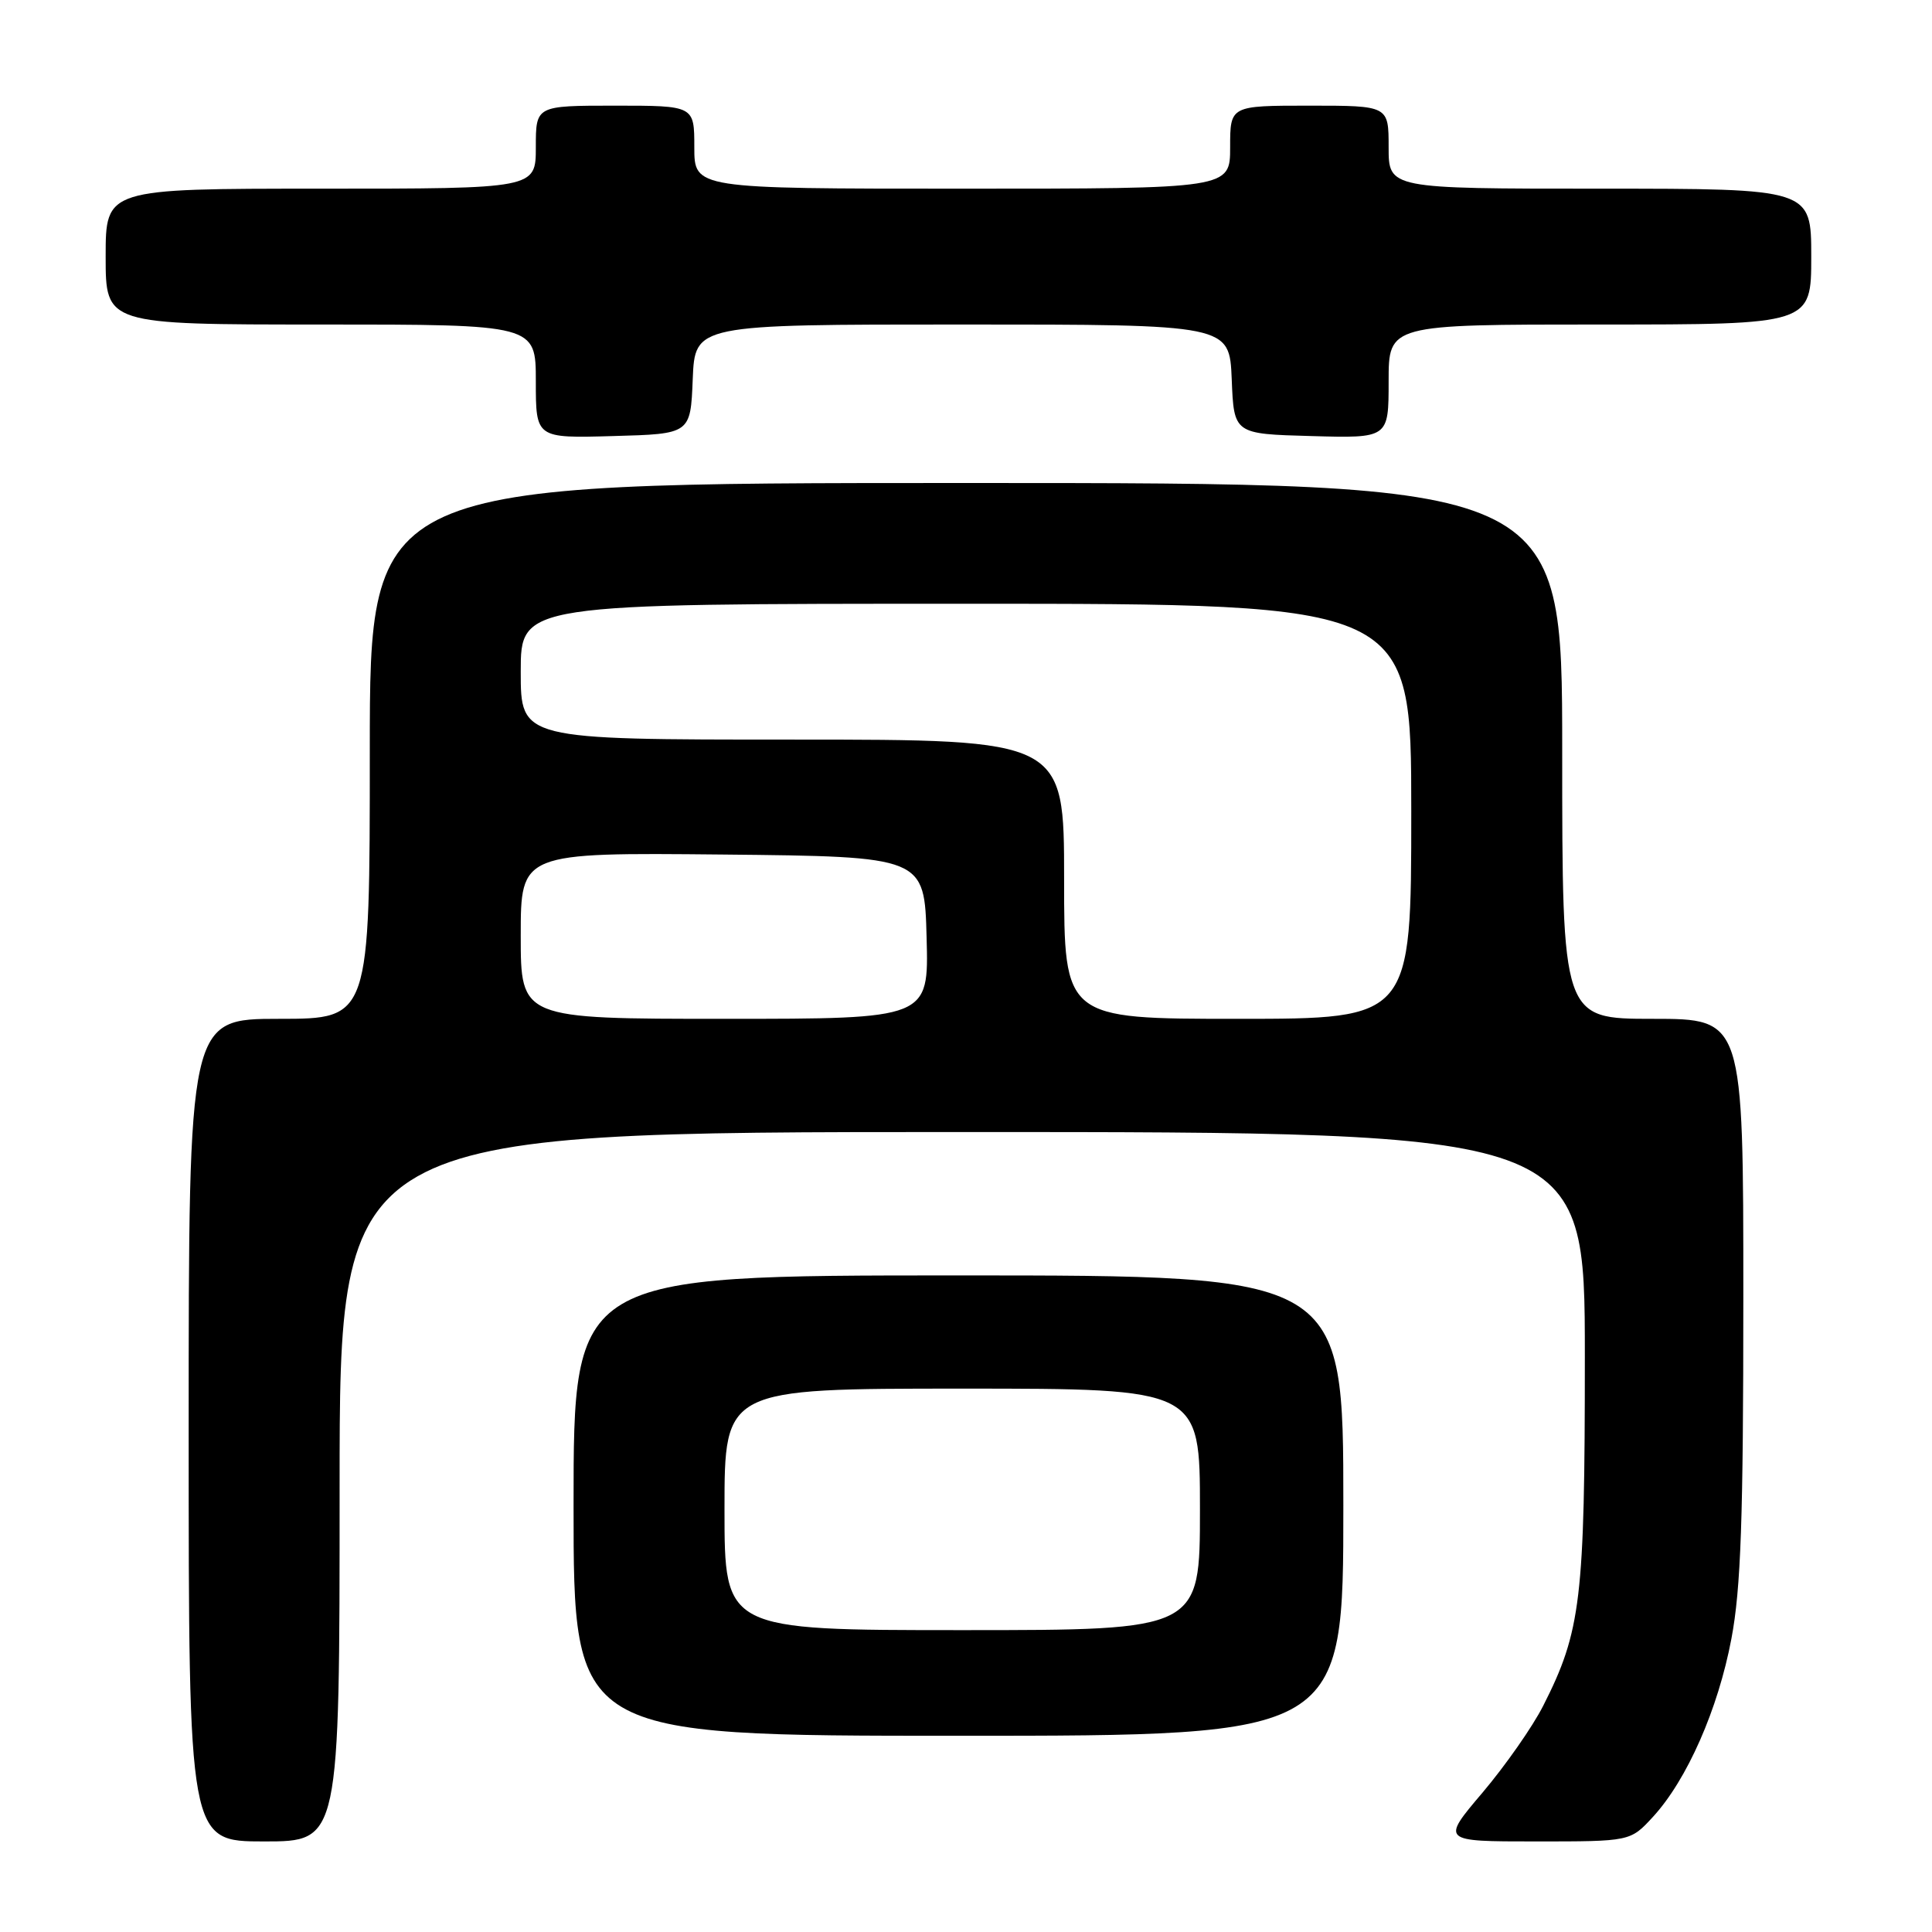 <?xml version="1.0" encoding="UTF-8" standalone="no"?>
<!DOCTYPE svg PUBLIC "-//W3C//DTD SVG 1.1//EN" "http://www.w3.org/Graphics/SVG/1.1/DTD/svg11.dtd" >
<svg xmlns="http://www.w3.org/2000/svg" xmlns:xlink="http://www.w3.org/1999/xlink" version="1.1" viewBox="0 0 256 256">
 <g >
 <path fill="currentColor"
d=" M 45.00 197.00 C 45.00 150.00 45.00 150.00 127.50 150.00 C 210.00 150.00 210.00 150.00 210.00 179.79 C 210.00 211.92 209.50 216.14 204.48 226.03 C 203.09 228.78 199.47 233.95 196.45 237.52 C 190.95 244.00 190.95 244.00 203.49 244.00 C 216.03 244.00 216.03 244.00 219.02 240.75 C 223.53 235.85 227.66 226.48 229.42 217.14 C 230.68 210.48 231.00 201.29 231.00 171.89 C 231.00 135.00 231.00 135.00 219.00 135.00 C 207.00 135.00 207.00 135.00 207.00 99.50 C 207.00 64.00 207.00 64.00 128.00 64.00 C 49.00 64.00 49.00 64.00 49.00 99.50 C 49.00 135.00 49.00 135.00 37.00 135.00 C 25.00 135.00 25.00 135.00 25.00 189.50 C 25.00 244.00 25.00 244.00 35.00 244.00 C 45.00 244.00 45.00 244.00 45.00 197.00 Z  M 178.00 199.50 C 178.00 169.00 178.00 169.00 127.00 169.00 C 76.00 169.00 76.00 169.00 76.00 199.50 C 76.00 230.00 76.00 230.00 127.00 230.00 C 178.00 230.00 178.00 230.00 178.00 199.50 Z  M 91.79 50.25 C 92.09 43.00 92.09 43.00 127.50 43.00 C 162.91 43.00 162.91 43.00 163.21 50.25 C 163.50 57.50 163.50 57.50 173.75 57.78 C 184.00 58.07 184.00 58.07 184.00 50.53 C 184.00 43.00 184.00 43.00 212.00 43.00 C 240.00 43.00 240.00 43.00 240.00 34.00 C 240.00 25.00 240.00 25.00 212.00 25.00 C 184.00 25.00 184.00 25.00 184.00 19.50 C 184.00 14.00 184.00 14.00 173.50 14.00 C 163.00 14.00 163.00 14.00 163.00 19.50 C 163.00 25.00 163.00 25.00 127.50 25.00 C 92.00 25.00 92.00 25.00 92.00 19.50 C 92.00 14.00 92.00 14.00 81.50 14.00 C 71.00 14.00 71.00 14.00 71.00 19.50 C 71.00 25.00 71.00 25.00 42.50 25.00 C 14.00 25.00 14.00 25.00 14.00 34.00 C 14.00 43.00 14.00 43.00 42.50 43.00 C 71.00 43.00 71.00 43.00 71.00 50.53 C 71.00 58.07 71.00 58.07 81.25 57.78 C 91.50 57.50 91.50 57.50 91.79 50.25 Z  M 69.00 123.98 C 69.00 112.97 69.00 112.97 95.75 113.23 C 122.50 113.50 122.50 113.50 122.78 124.25 C 123.07 135.00 123.07 135.00 96.03 135.00 C 69.00 135.00 69.00 135.00 69.00 123.98 Z  M 141.00 116.50 C 141.00 98.00 141.00 98.00 105.00 98.00 C 69.00 98.00 69.00 98.00 69.00 89.00 C 69.00 80.00 69.00 80.00 128.00 80.00 C 187.00 80.00 187.00 80.00 187.00 107.50 C 187.00 135.00 187.00 135.00 164.00 135.00 C 141.00 135.00 141.00 135.00 141.00 116.50 Z  M 96.00 200.00 C 96.00 184.00 96.00 184.00 127.50 184.00 C 159.00 184.00 159.00 184.00 159.00 200.00 C 159.00 216.00 159.00 216.00 127.50 216.00 C 96.00 216.00 96.00 216.00 96.00 200.00 Z "/>
</g>
</svg>